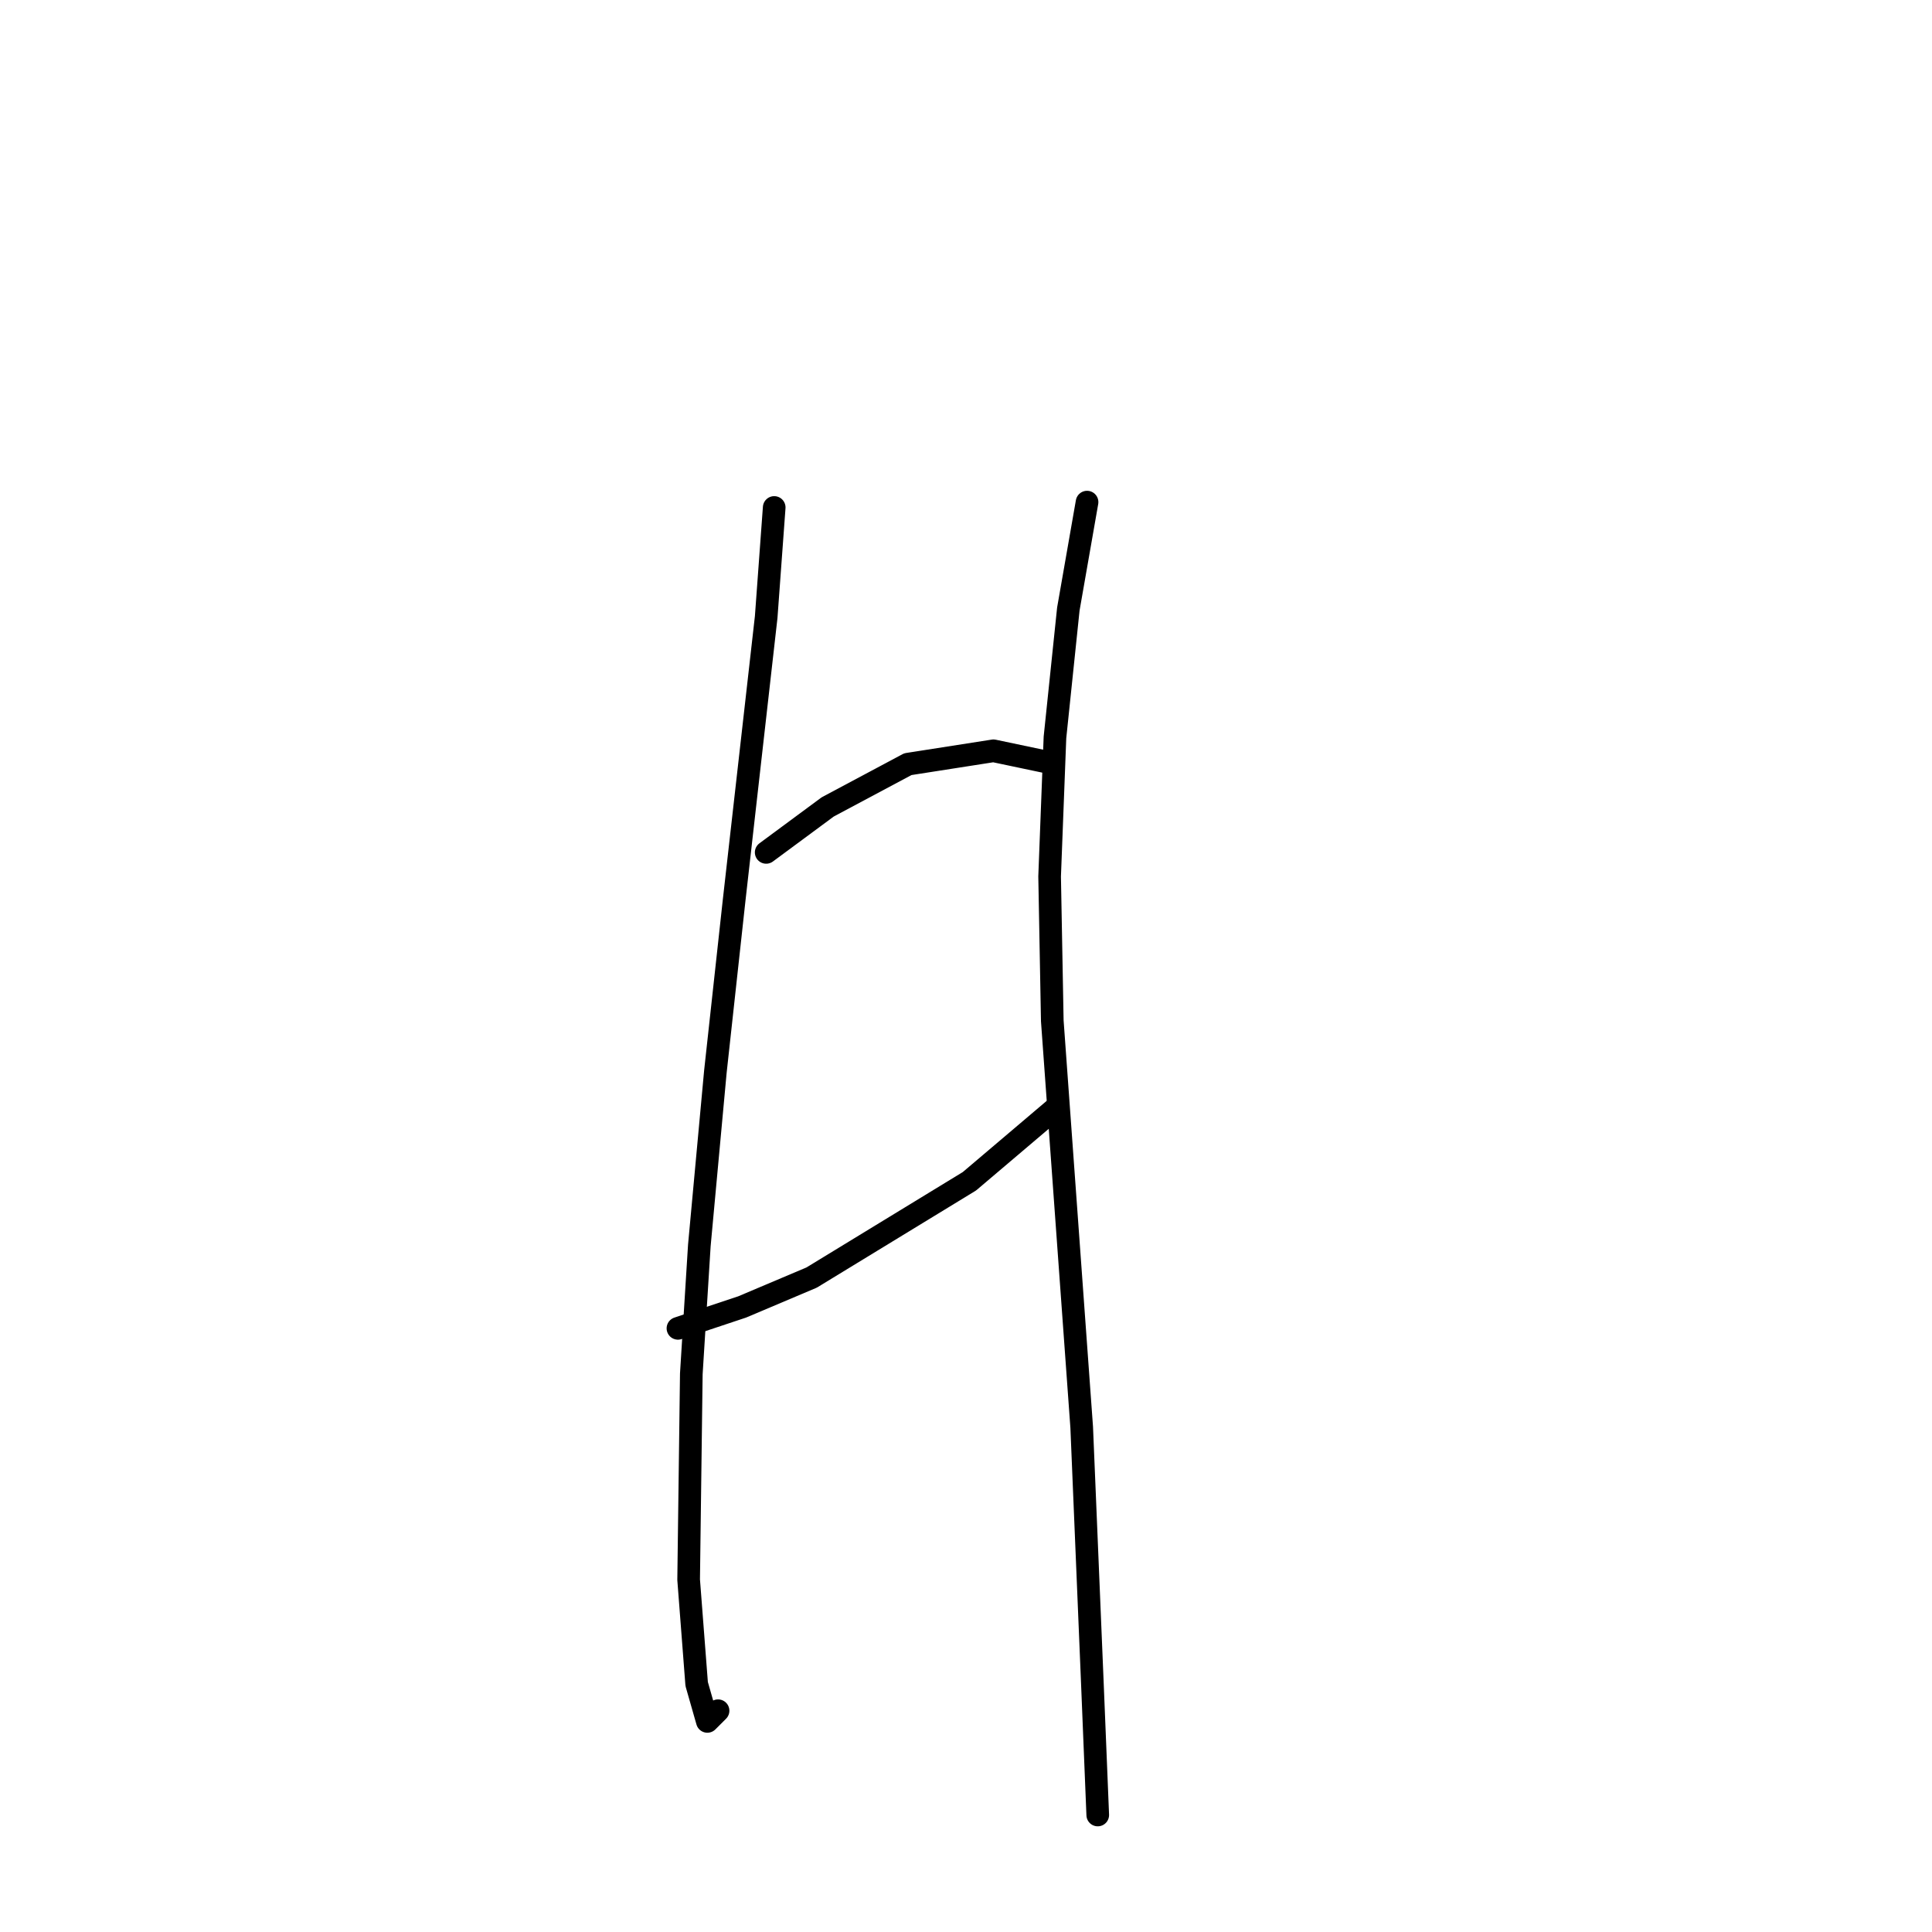 <?xml version="1.0" standalone="no"?>
    <svg width="256" height="256" xmlns="http://www.w3.org/2000/svg" version="1.1">
    <polyline stroke="black" stroke-width="3" stroke-linecap="round" fill="transparent" stroke-linejoin="round" points="102.586 67.242 101.523 81.768 97.272 119.325 94.792 142 92.666 165.03 91.603 182.037 91.248 209.318 92.311 223.136 93.729 228.096 95.146 226.679 95.146 226.679 " />
        <polyline stroke="black" stroke-width="3" stroke-linecap="round" fill="transparent" stroke-linejoin="round" points="101.523 112.947 109.672 106.924 120.301 101.255 131.639 99.484 138.371 100.901 138.371 100.901 " />
        <polyline stroke="black" stroke-width="3" stroke-linecap="round" fill="transparent" stroke-linejoin="round" points="89.831 176.013 98.335 173.179 107.547 169.282 128.451 156.527 140.143 146.606 140.143 146.606 " />
        <polyline stroke="black" stroke-width="3" stroke-linecap="round" fill="transparent" stroke-linejoin="round" points="144.04 66.533 141.56 80.705 139.788 97.712 139.08 116.136 139.434 135.268 143.331 189.123 144.749 223.136 145.457 240.497 145.457 240.497 " />
        </svg>